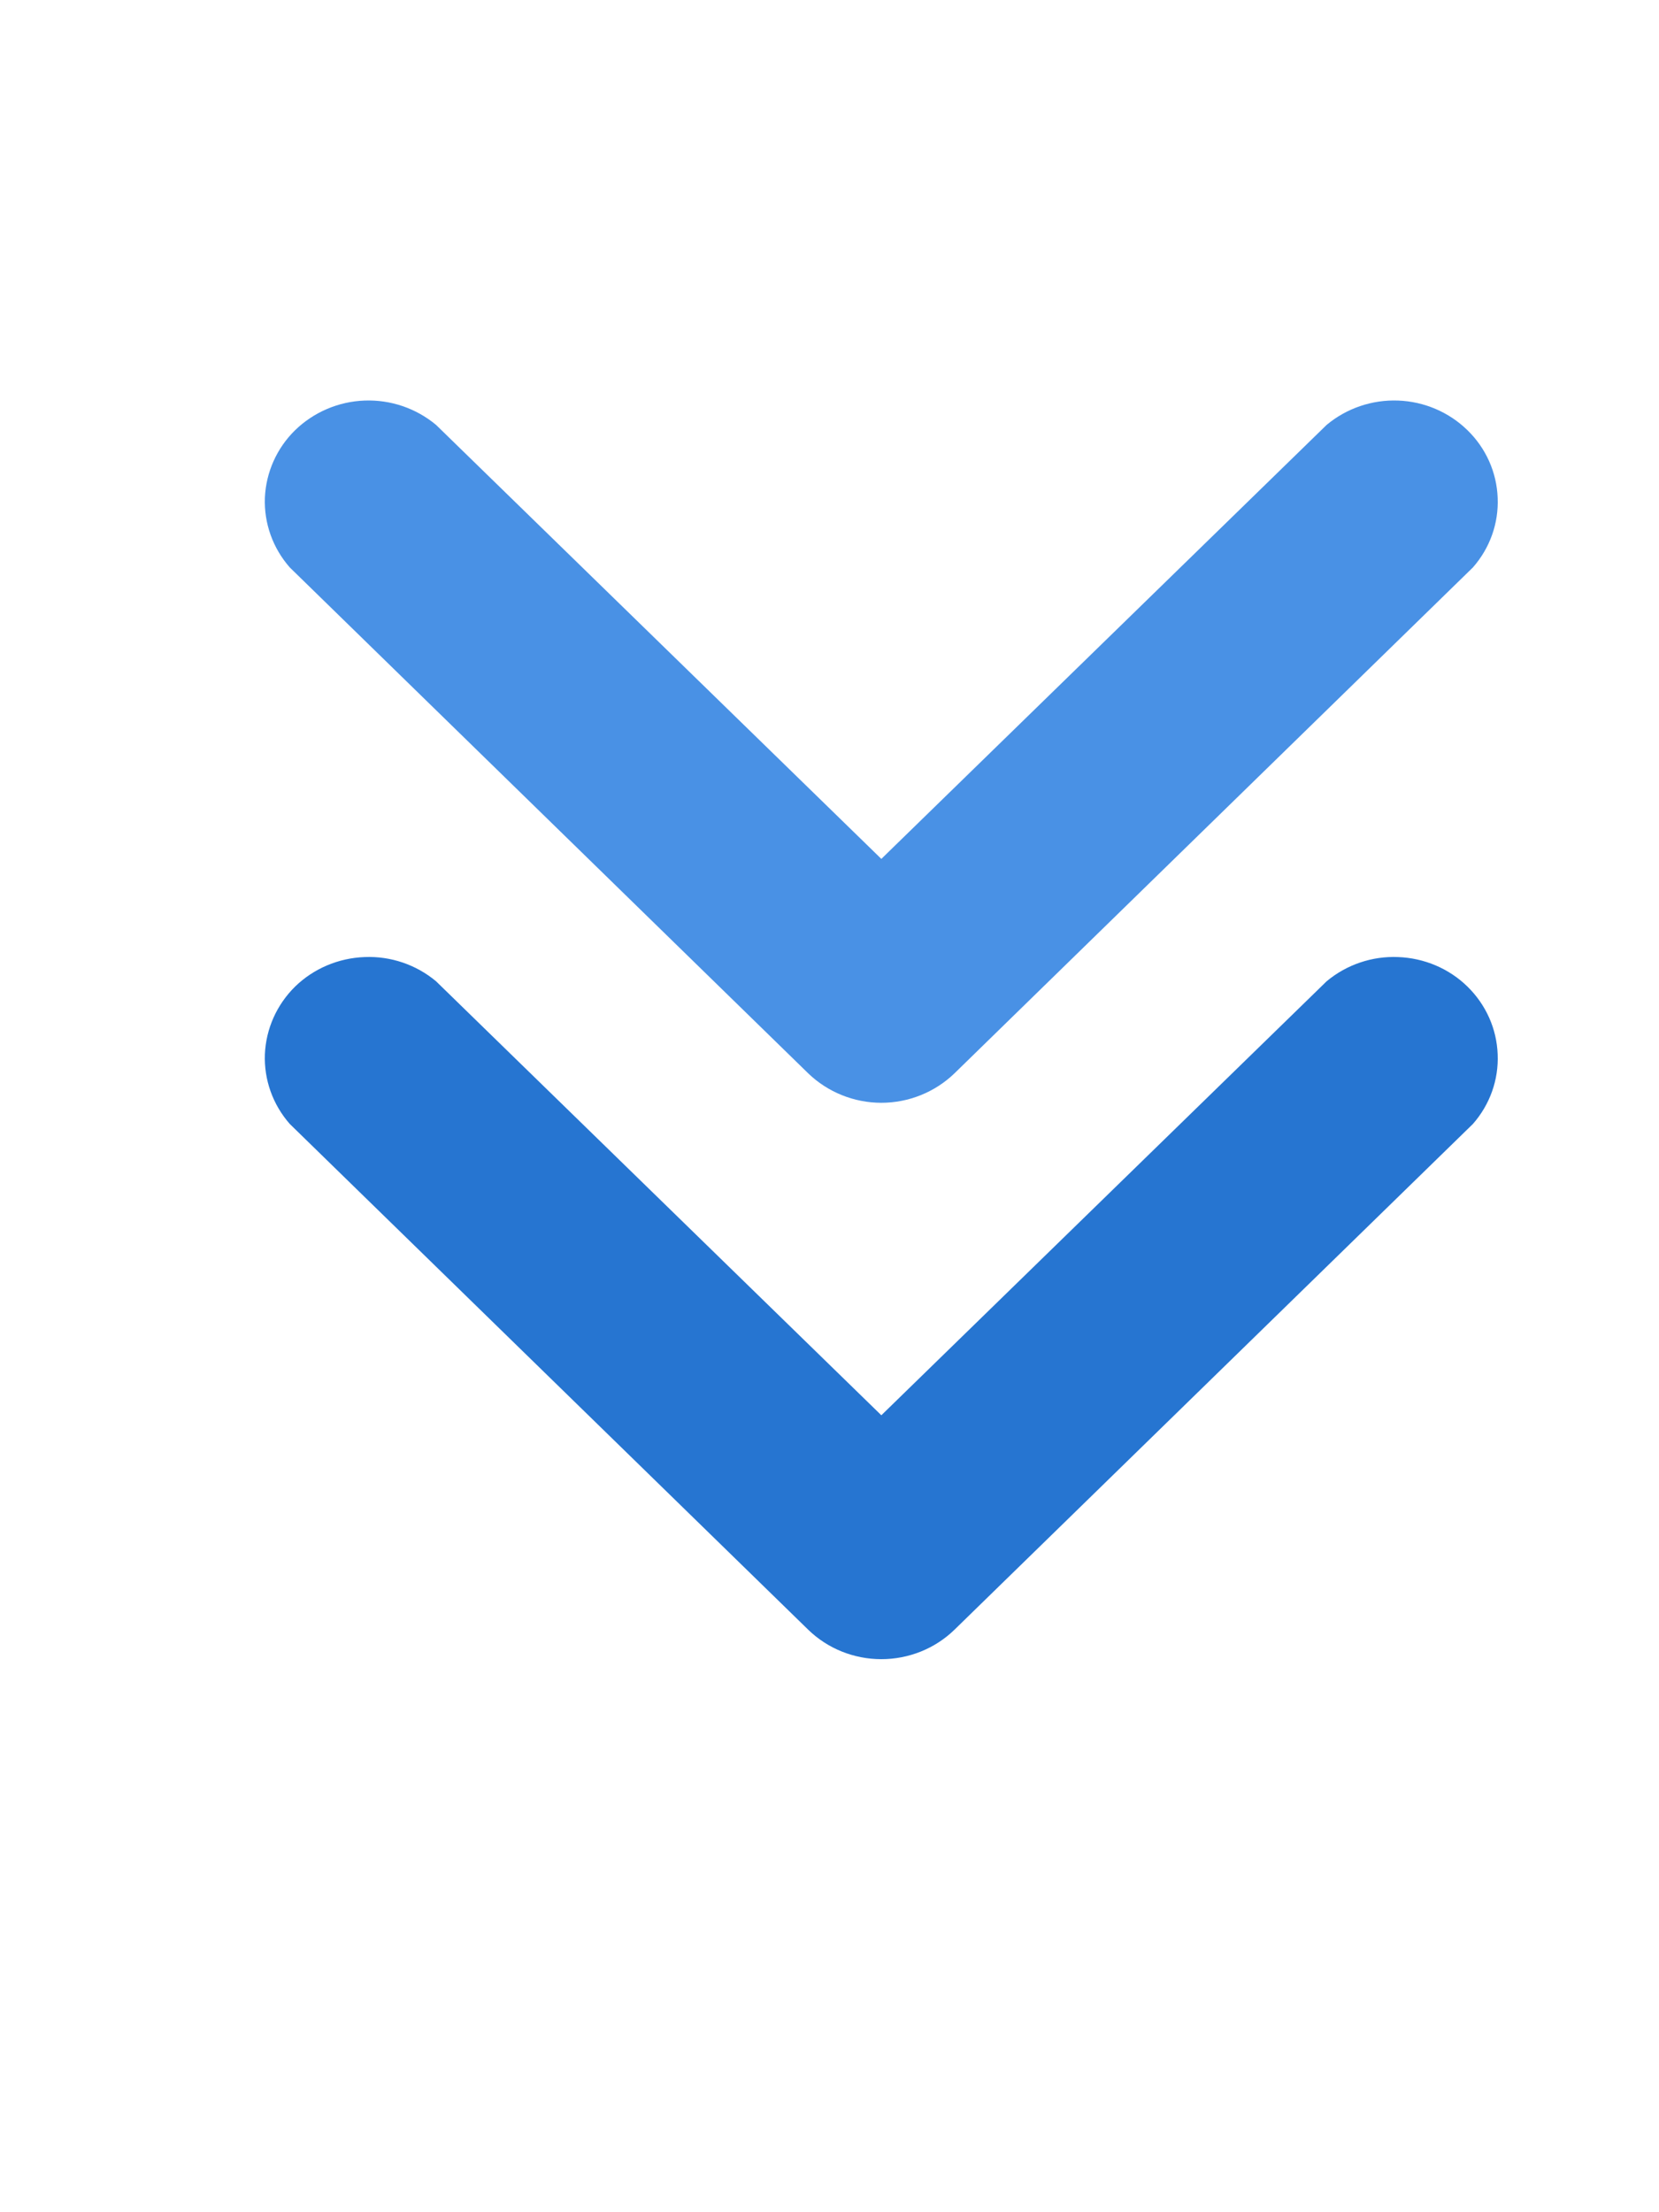 <svg width="12" height="16" viewBox="0 0 12 16" fill="none" xmlns="http://www.w3.org/2000/svg">
<g clip-path="url(#clip0_1429_3186)">
<path d="M6.375 6.212L9.596 3.073C9.74 2.953 9.924 2.89 10.113 2.897C10.302 2.904 10.481 2.981 10.614 3.111C10.748 3.241 10.826 3.416 10.833 3.6C10.841 3.784 10.777 3.964 10.654 4.104L6.904 7.763C6.763 7.899 6.573 7.976 6.375 7.976C6.177 7.976 5.987 7.899 5.846 7.763L2.096 4.104C1.973 3.964 1.909 3.784 1.916 3.6C1.924 3.416 2.002 3.241 2.135 3.111C2.269 2.981 2.448 2.904 2.637 2.897C2.826 2.89 3.01 2.953 3.154 3.073L6.375 6.212Z" fill="#3685E2" fill-opacity="0.9"/>
<path d="M6.375 10.236L9.596 7.097C9.74 6.977 9.924 6.914 10.113 6.922C10.302 6.929 10.481 7.005 10.614 7.135C10.748 7.266 10.826 7.44 10.833 7.625C10.841 7.809 10.777 7.989 10.654 8.129L6.904 11.787C6.763 11.924 6.573 12 6.375 12C6.177 12 5.987 11.924 5.846 11.787L2.096 8.129C1.973 7.989 1.909 7.809 1.916 7.625C1.924 7.44 2.002 7.266 2.135 7.135C2.269 7.005 2.448 6.929 2.637 6.922C2.826 6.914 3.01 6.977 3.154 7.097L6.375 10.236Z" fill="#2675D1"/>
</g>
<defs>
<clipPath id="clip0_1429_3186">
<rect width="15" height="12" fill="white" transform="matrix(-4.37114e-08 -1 -1 4.37114e-08 12 15.5)"/>
</clipPath>
</defs>
</svg>
